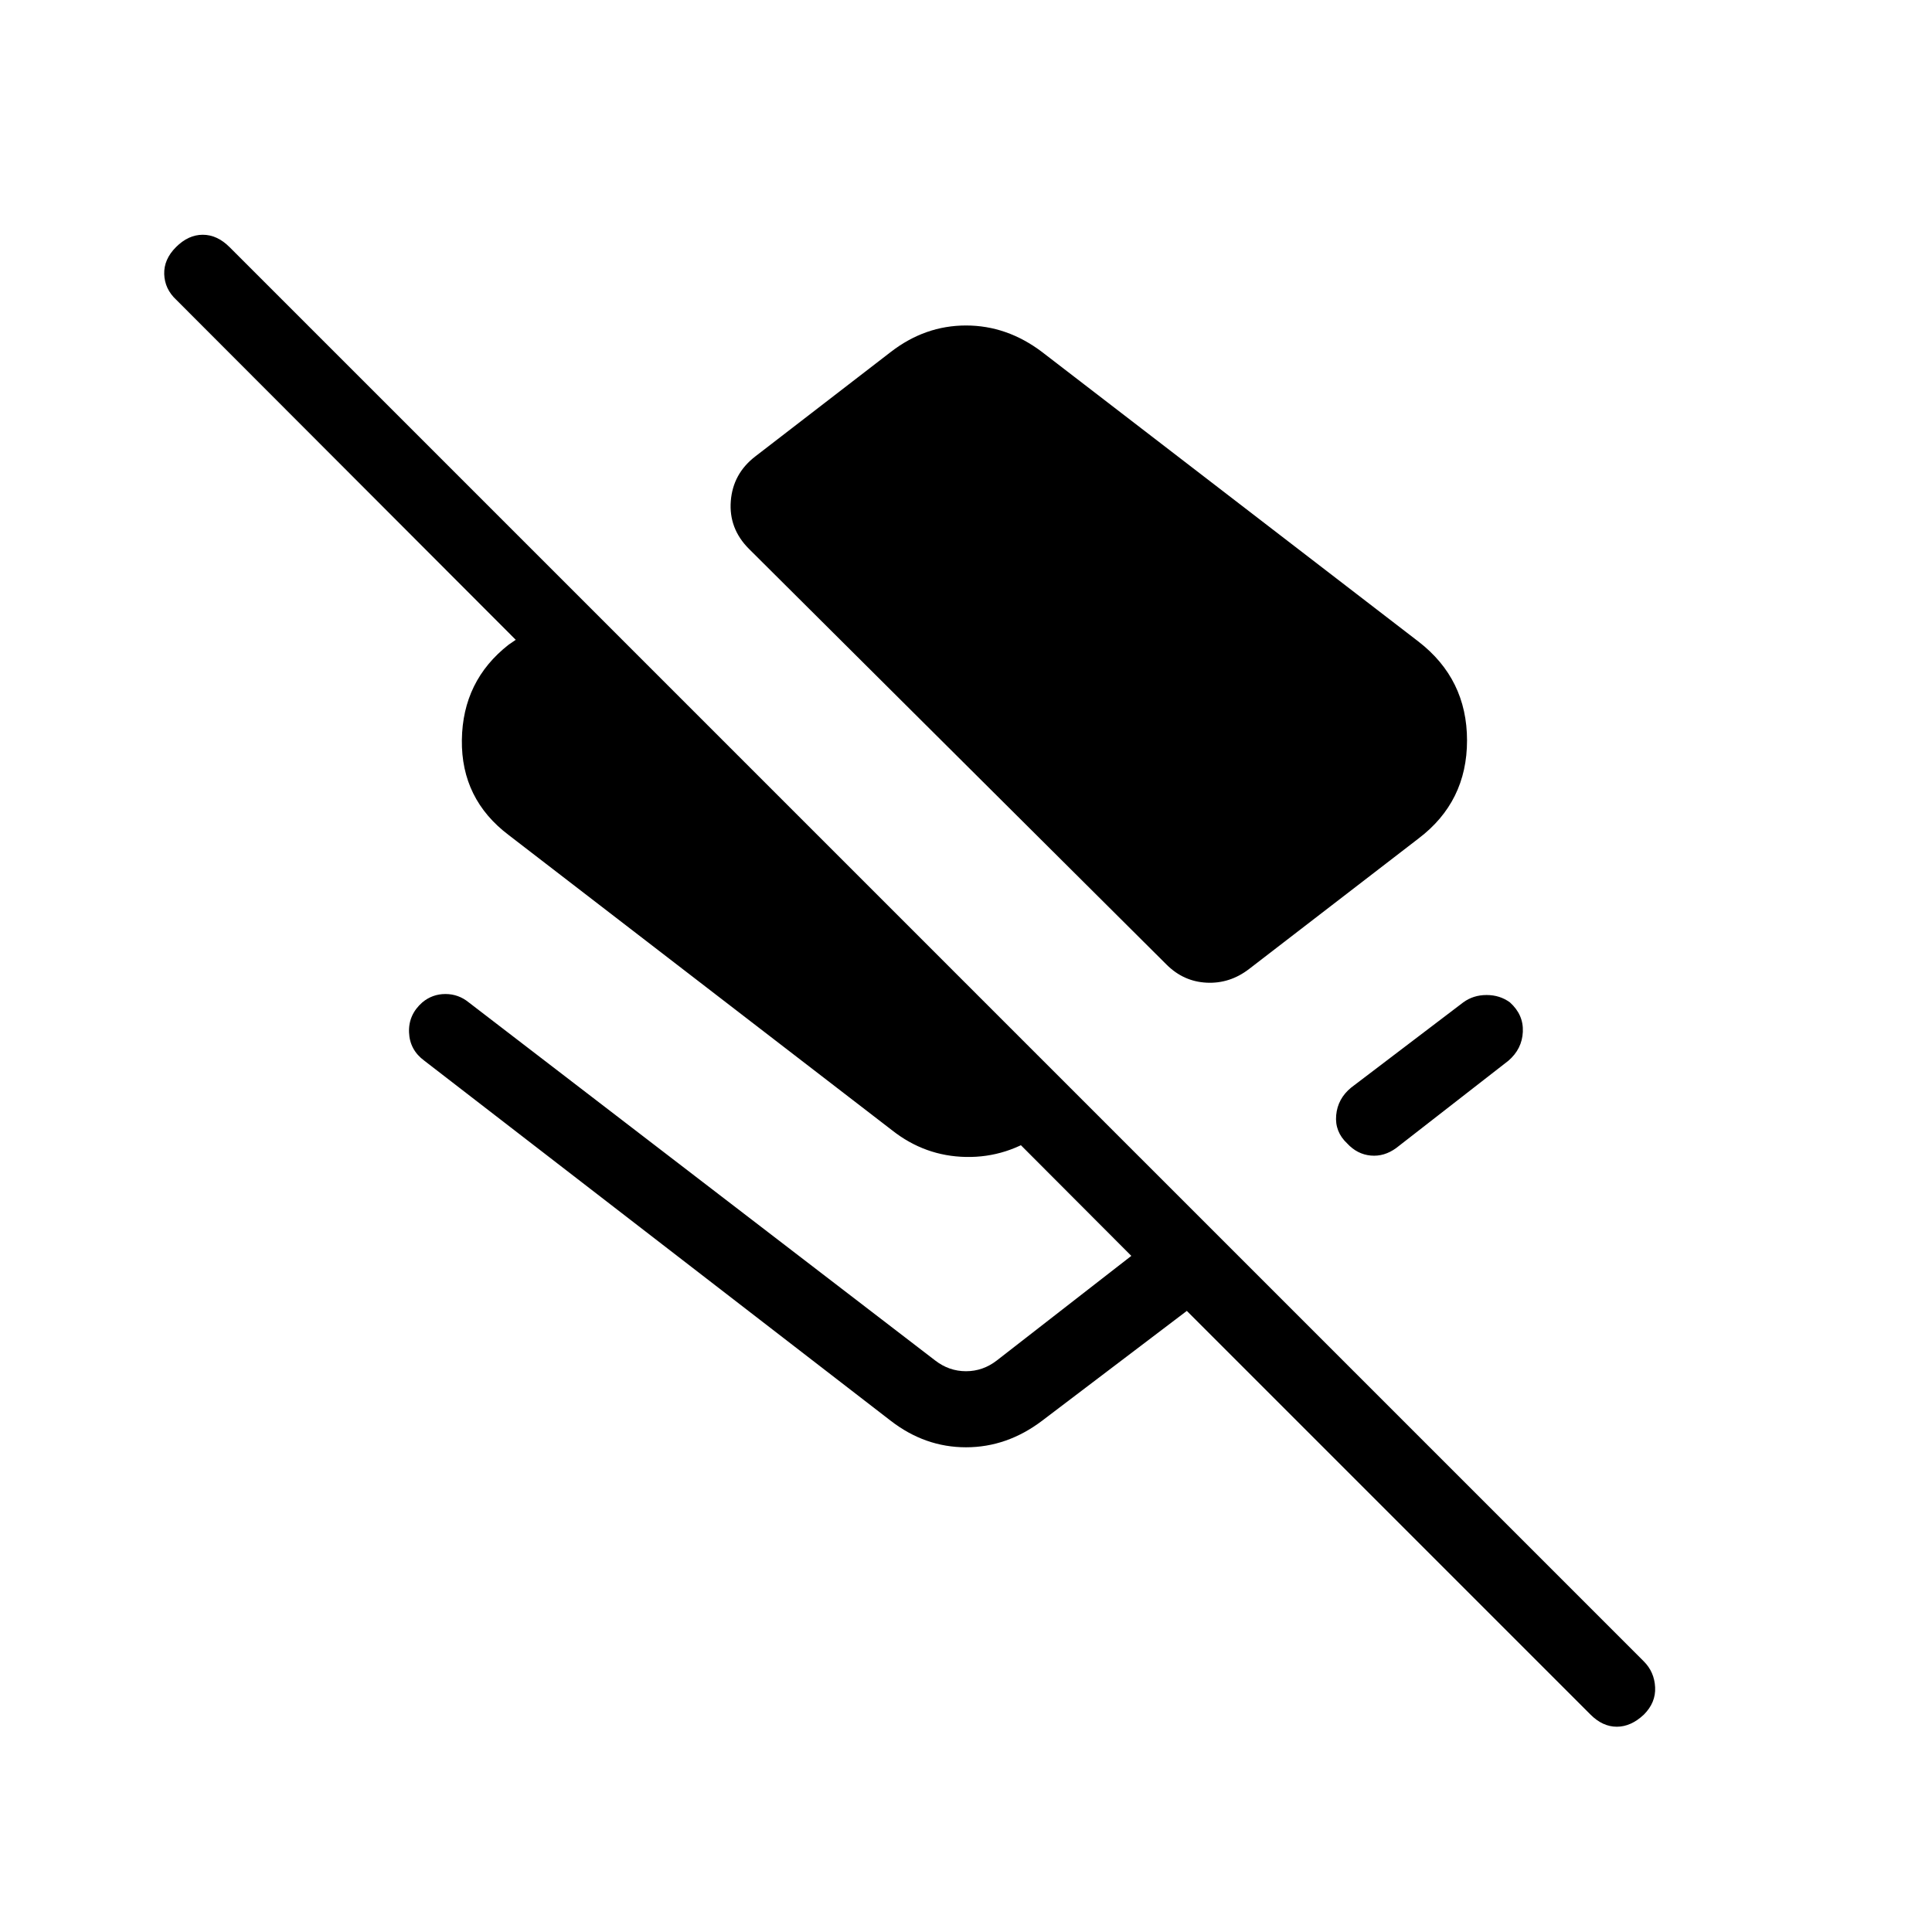 <svg xmlns="http://www.w3.org/2000/svg" height="24" viewBox="0 -960 960 960" width="24"><path d="M704.85-641.19q24.11 18.65 24.11 49.11t-24.11 48.73l-84.2 64.85q-9.57 7.35-21.07 6.79-11.5-.56-19.96-9.02L372.15-687.27q-10.07-10.08-9.02-23.75 1.06-13.67 12.25-22.25l67.2-51.81q17.04-13.19 37.42-13.19 20.38 0 37.81 13.19l187.04 143.89ZM790.35-108 589.73-308.62l-71.92 54.58q-17.43 13.19-37.81 13.19-20.38 0-37.42-13.19l-231.7-178.88q-7.3-5.35-7.63-14.12-.33-8.77 6.6-14.88 5-4.16 11.48-4.16t11.59 4.16l231.7 177.88q6.92 5.39 15.38 5.39t15.38-5.39l66.77-51.92-66.27-66.42h27.74l-5.81 5.23q-17.43 12.42-37.81 12.03-20.38-.38-36.65-13.19L252.85-545q-23.73-17.88-23.35-47.33.38-29.44 23.23-47.32l3.54-2.43L87.58-811.04q-5.73-5.34-5.98-12.71-.25-7.37 5.86-13.48 6.12-6.12 13.29-6.12 7.17 0 13.29 6.12l702.77 702.77q5.23 5.23 5.61 12.84.39 7.62-5.61 13.62-6.39 6-13.43 6-7.03 0-13.03-6Zm-40.08-353.92q6.81 6.11 6.42 14.63-.38 8.52-7.19 14.37l-55.69 43.34q-6 4.39-12.69 3.77-6.7-.61-11.7-6-6.23-5.84-5.48-14.06.75-8.21 7.44-13.71l55.7-42.34q5-3.66 11.59-3.66 6.6 0 11.6 3.66Z"/></svg>